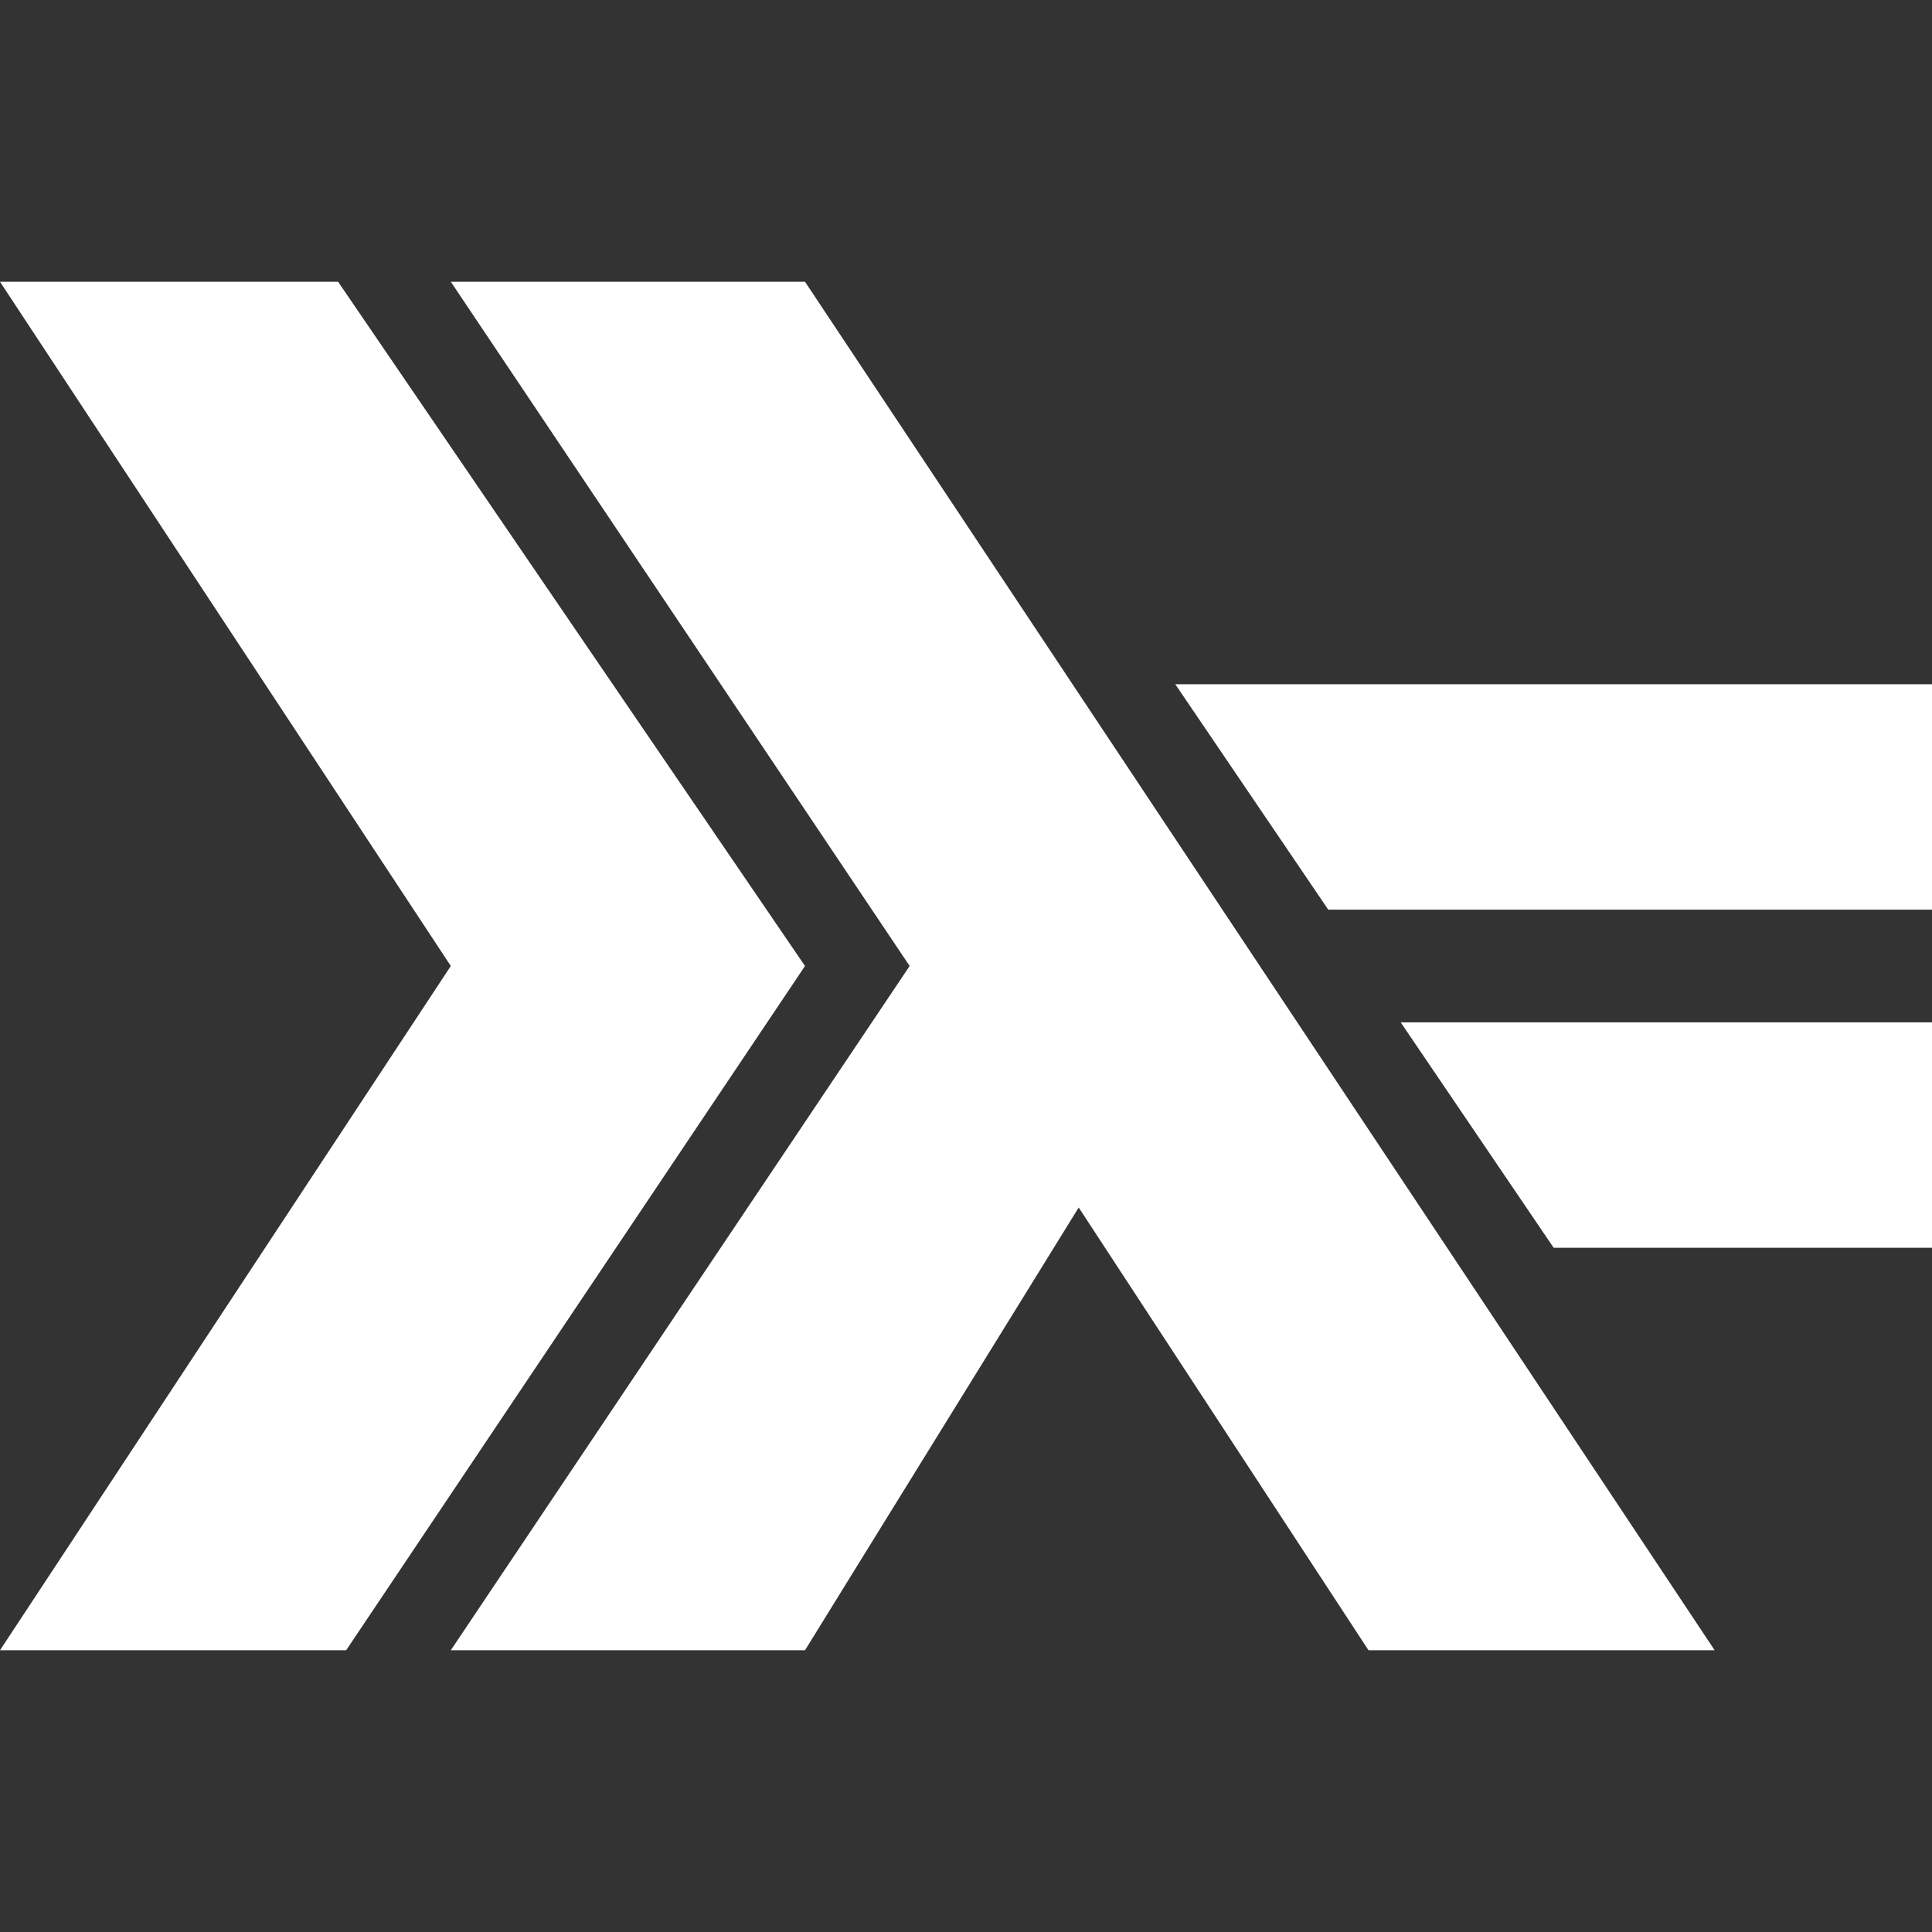 <svg xmlns="http://www.w3.org/2000/svg" fill="#fff" viewBox="0 0 24 24"><rect x="0" y="0" width="24" height="24" fill="#333333" stroke="none"/><path d="M0 20.5L5.6 12 0 3.5h4.2L10 12l-5.7 8.5zm5.6 0l5.7-8.5-5.7-8.5H10l11.3 17H17L13.4 15 10 20.5zm13.7-5l-1.9-2.8H24v2.8zm-2.8-4.2l-1.9-2.8H24v2.8z" class="a"/></svg>
